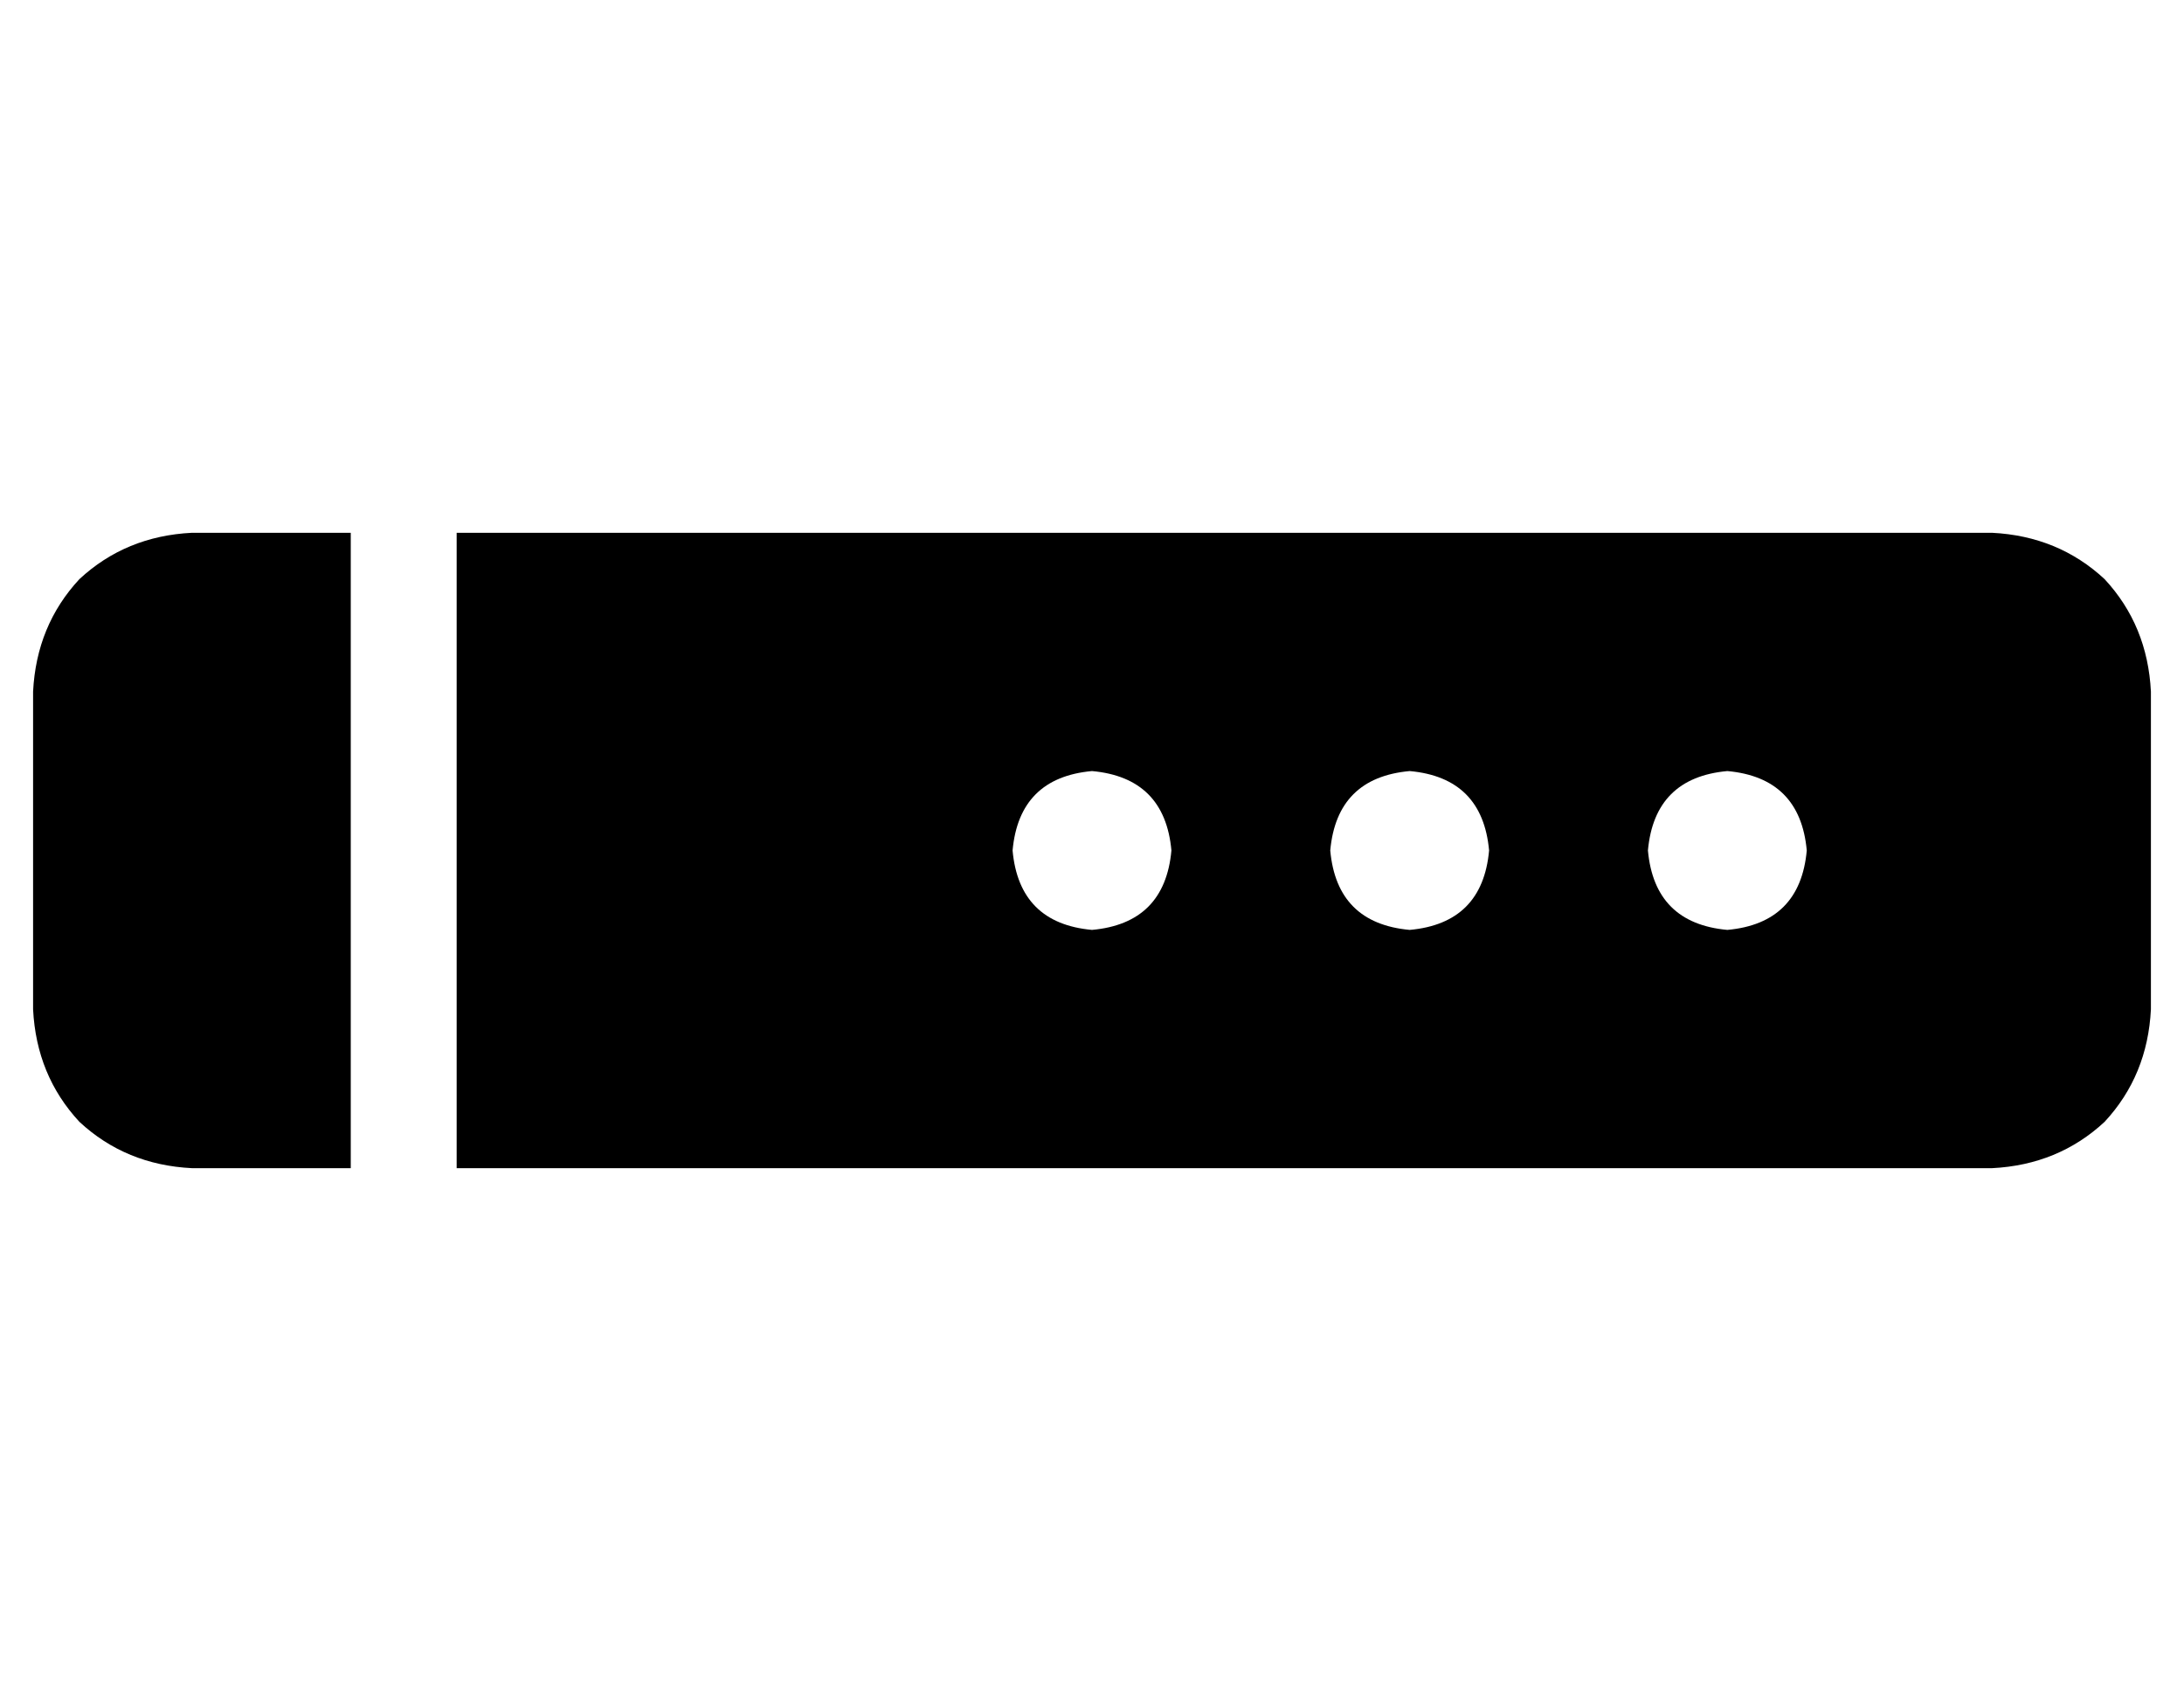 <?xml version="1.0" standalone="no"?>
<!DOCTYPE svg PUBLIC "-//W3C//DTD SVG 1.1//EN" "http://www.w3.org/Graphics/SVG/1.1/DTD/svg11.dtd" >
<svg xmlns="http://www.w3.org/2000/svg" xmlns:xlink="http://www.w3.org/1999/xlink" version="1.1" viewBox="-10 -40 660 512">
   <path fill="currentColor"
d="M48 121h48h-48h48v192v0h-48v0q-20 -1 -34 -14q-13 -14 -14 -34v-96v0q1 -20 14 -34q14 -13 34 -14v0zM592 313h-464h464h-464v-192v0h464v0q20 1 34 14q13 14 14 34v96v0q-1 20 -14 34q-14 13 -34 14v0zM320 241q22 -2 24 -24q-2 -22 -24 -24q-22 2 -24 24q2 22 24 24v0
zM440 217q-2 -22 -24 -24q-22 2 -24 24q2 22 24 24q22 -2 24 -24v0zM512 241q22 -2 24 -24q-2 -22 -24 -24q-22 2 -24 24q2 22 24 24v0z" />
</svg>
